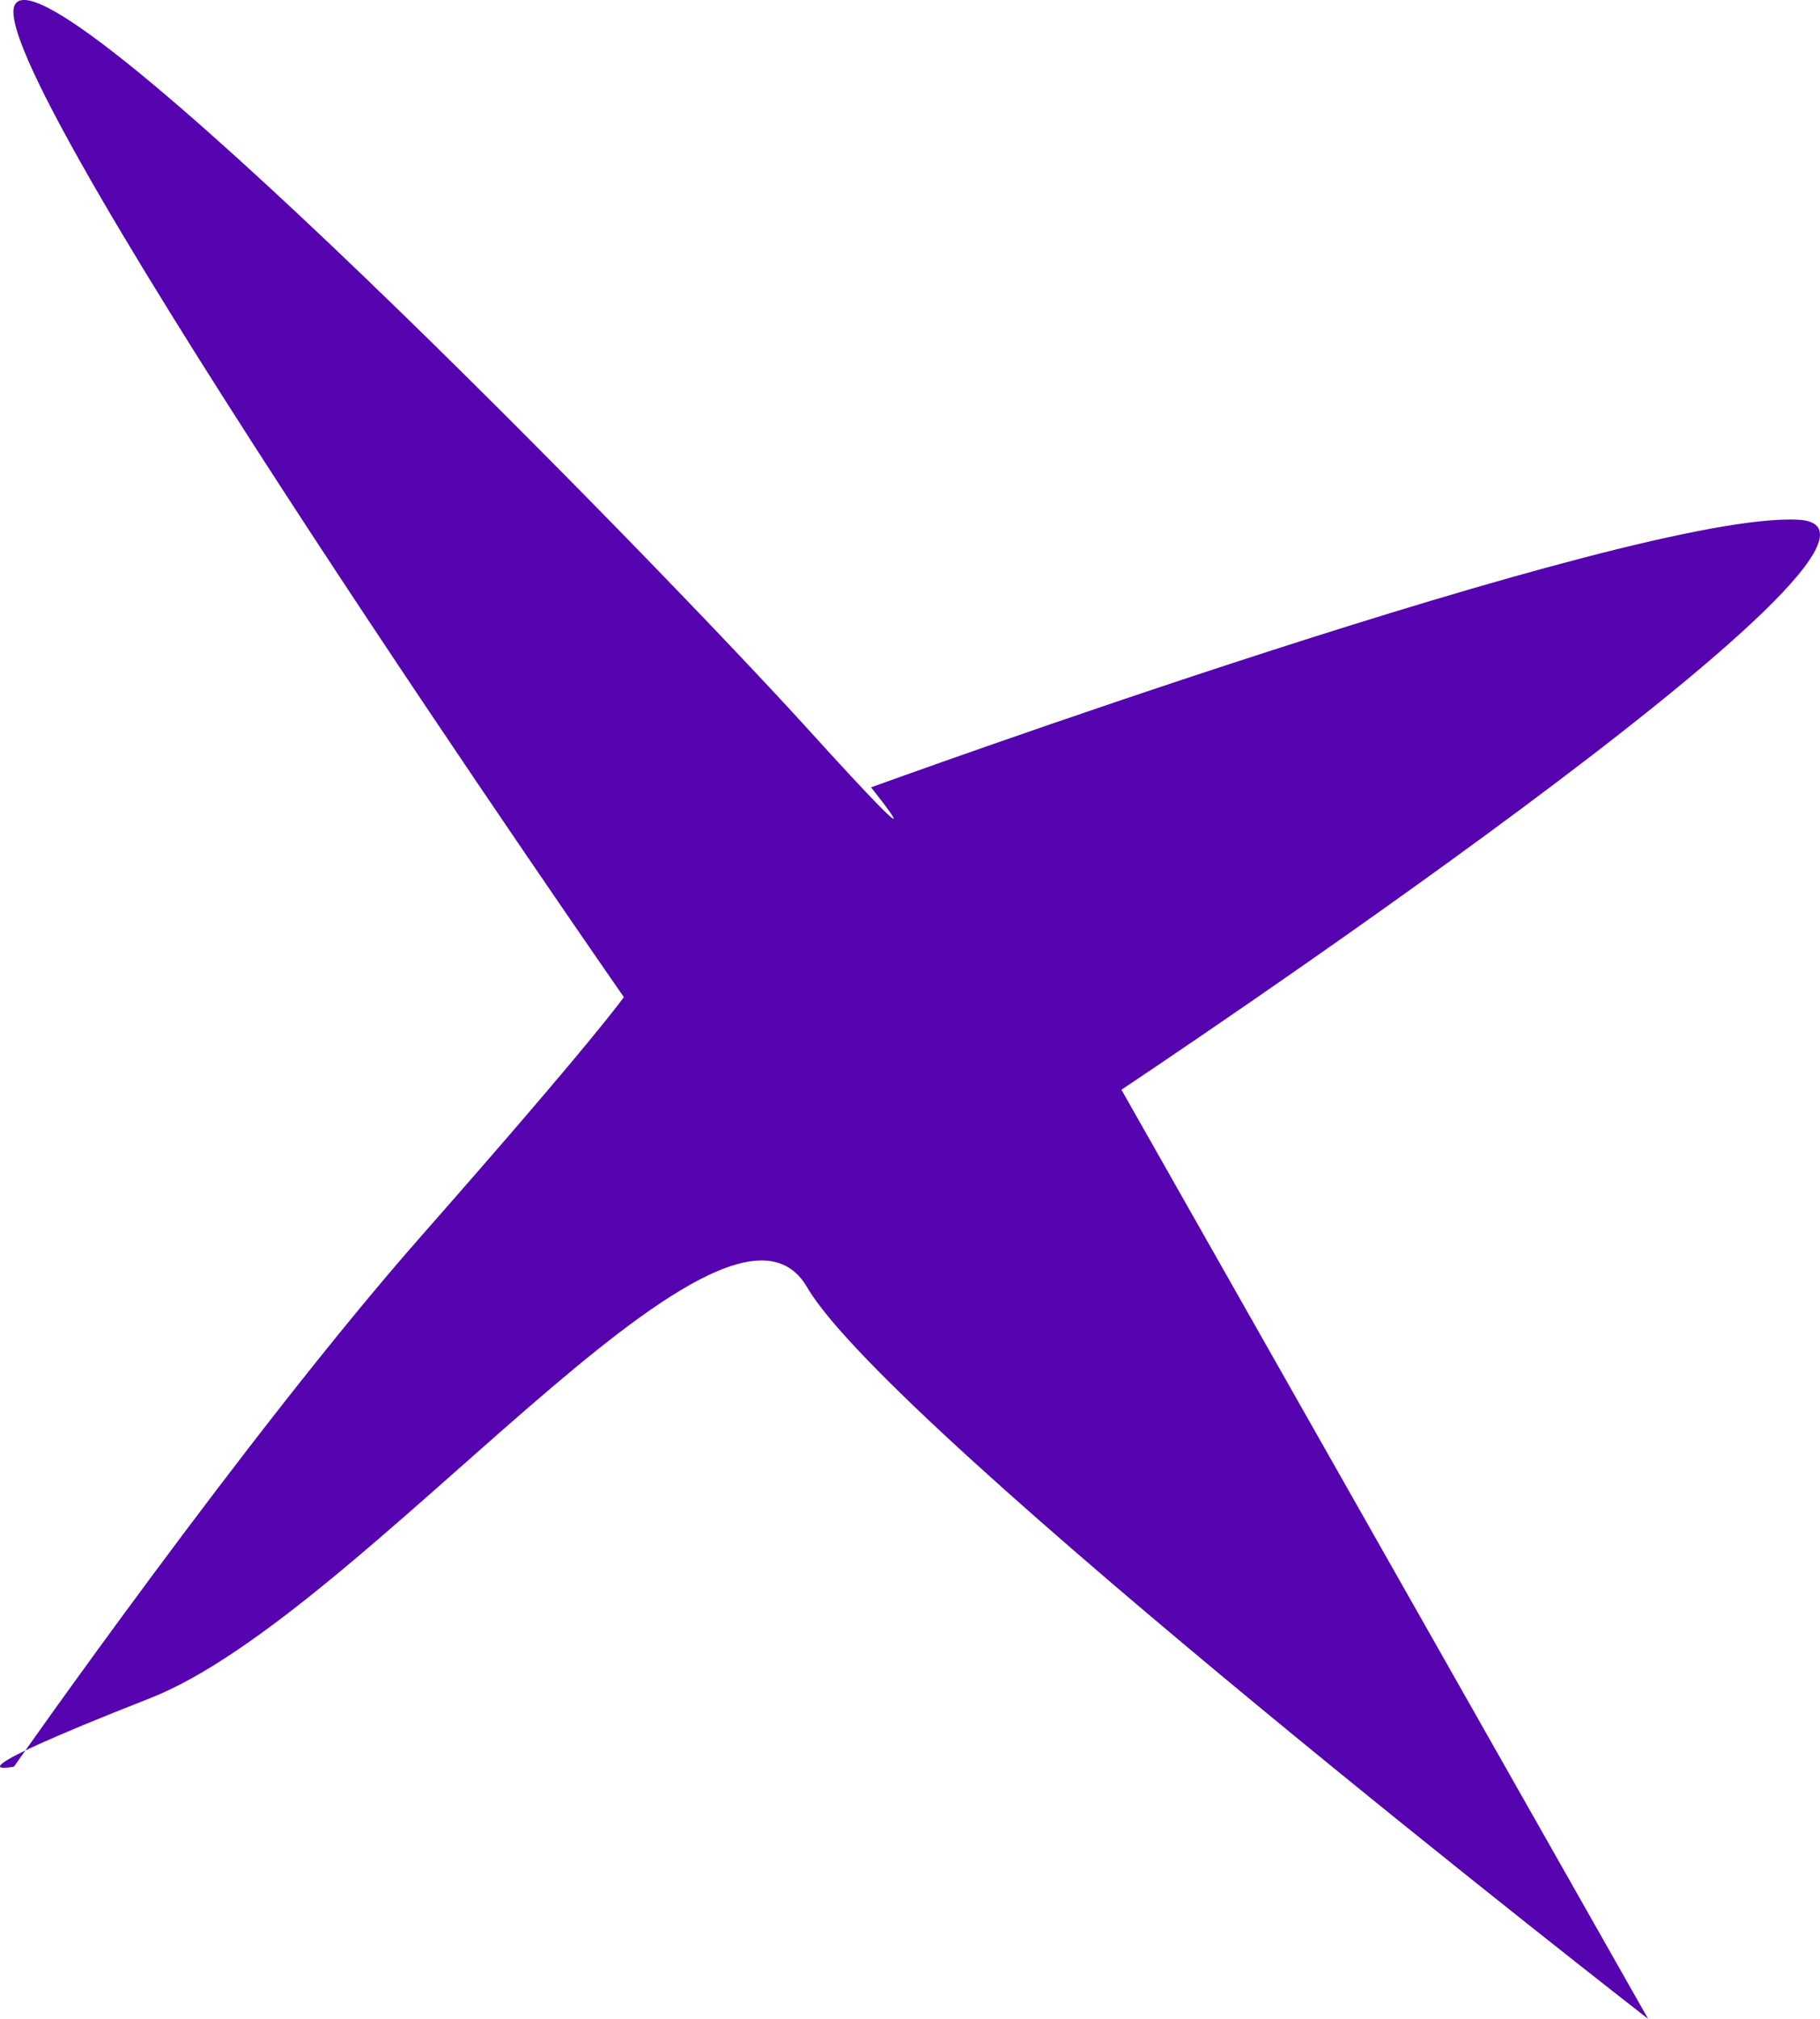 <svg xmlns="http://www.w3.org/2000/svg" width="67.186" height="74.494" xmlns:v="https://vecta.io/nano"><path d="M.517.259c.832-2.992 23.917 20.7 29.276 26.609s2.361 2.184 2.361 2.184 28.1-10.207 34.232-9.875-24.988 21.031-24.988 21.031l19.445 34.285s-28-21.75-31.051-27S13.474 59.544 5.545 62.657.516 65.184.516 65.184s8.571-12.238 15.039-19.582 7.474-8.812 7.474-8.812S-.314 3.248.517.259z" fill="#5504b0"/></svg>